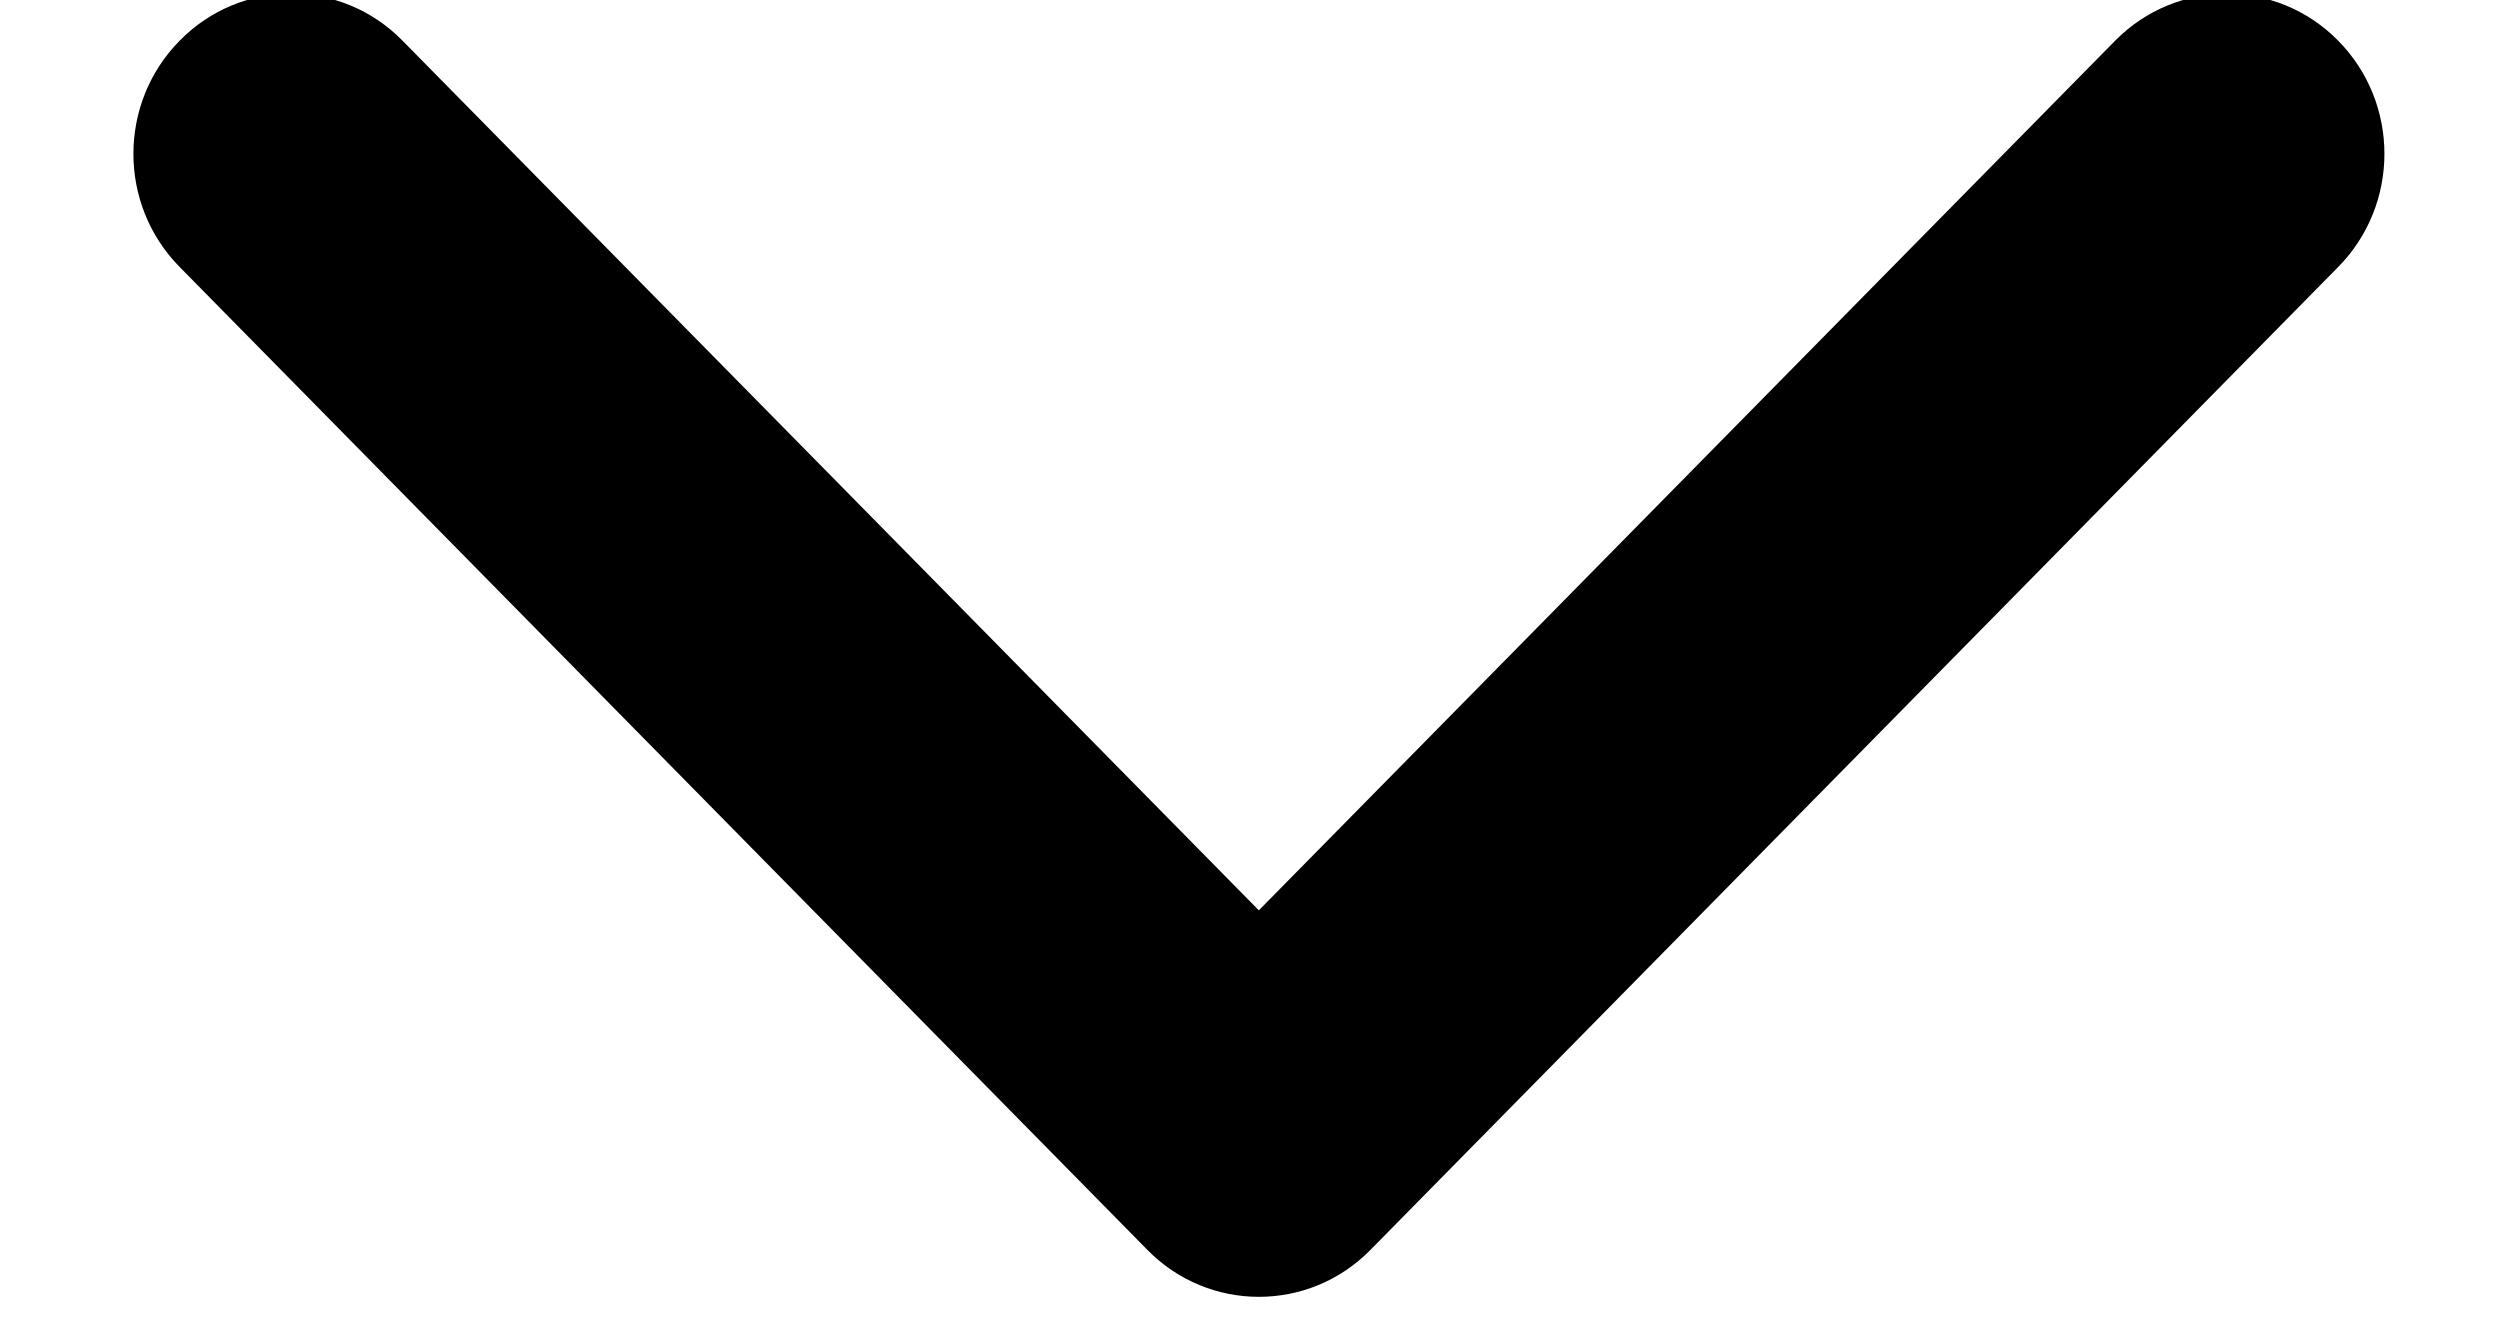 <svg xmlns="http://www.w3.org/2000/svg" width="15" height="8" viewBox="0 0 15 8">
    <path fill-rule="evenodd" d="M7.553 7.781c-.242 0-.484-.094-.668-.281L1.078 1.602c-.37-.375-.37-.983 0-1.358.369-.376.968-.376 1.337 0l5.138 5.218L12.691.244c.37-.375.969-.375 1.338 0 .37.375.37.983 0 1.358L8.222 7.5c-.185.188-.427.281-.669.281z"/>
</svg>
